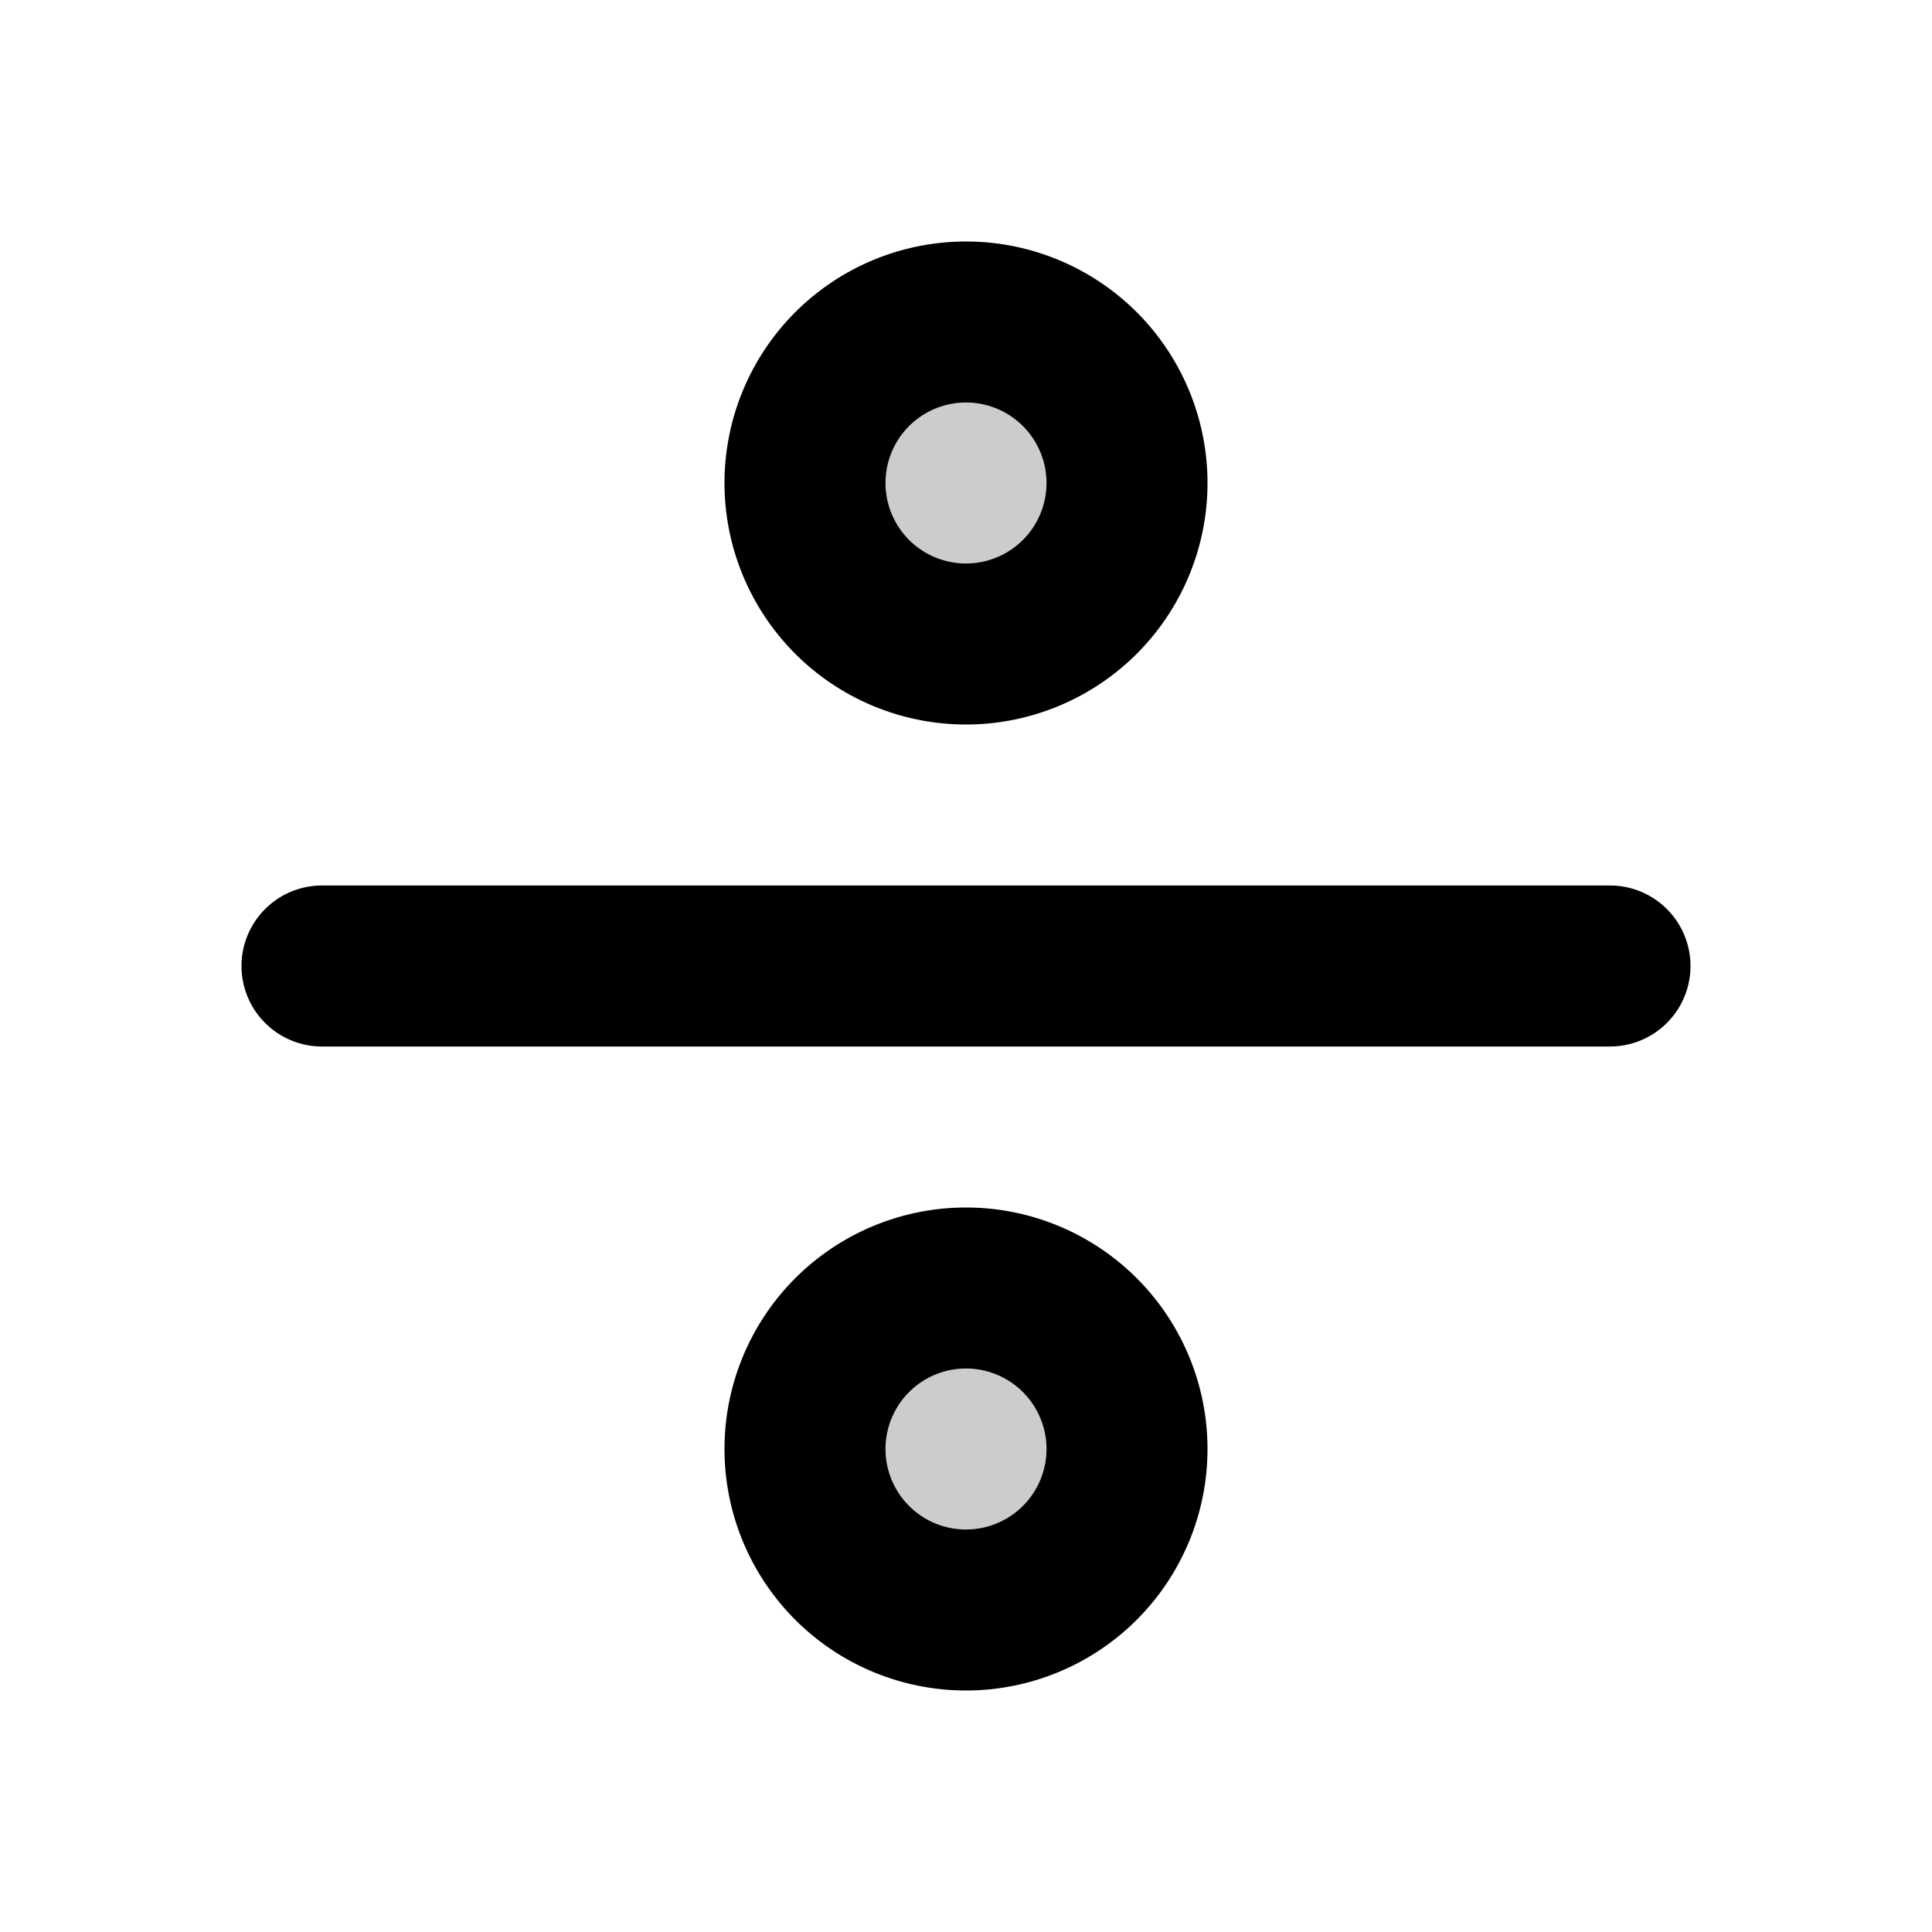 <svg xmlns="http://www.w3.org/2000/svg" width="24" height="24" viewBox="0 0 24 24">
  <path d="M12 8a2 2 0 1 0 0-4 2 2 0 0 0 0 4Zm0 12a2 2 0 1 0 0-4 2 2 0 0 0 0 4Z" opacity=".2"/>
  <path fill-rule="evenodd" d="M12 5a1 1 0 1 0 0 2 1 1 0 0 0 0-2ZM9 6a3 3 0 1 1 6 0 3 3 0 0 1-6 0Zm-6 6a1 1 0 0 1 1-1h16a1 1 0 1 1 0 2H4a1 1 0 0 1-1-1Zm9 5a1 1 0 1 0 0 2 1 1 0 0 0 0-2Zm-3 1a3 3 0 1 1 6 0 3 3 0 0 1-6 0Z" clip-rule="evenodd"/>
</svg>
